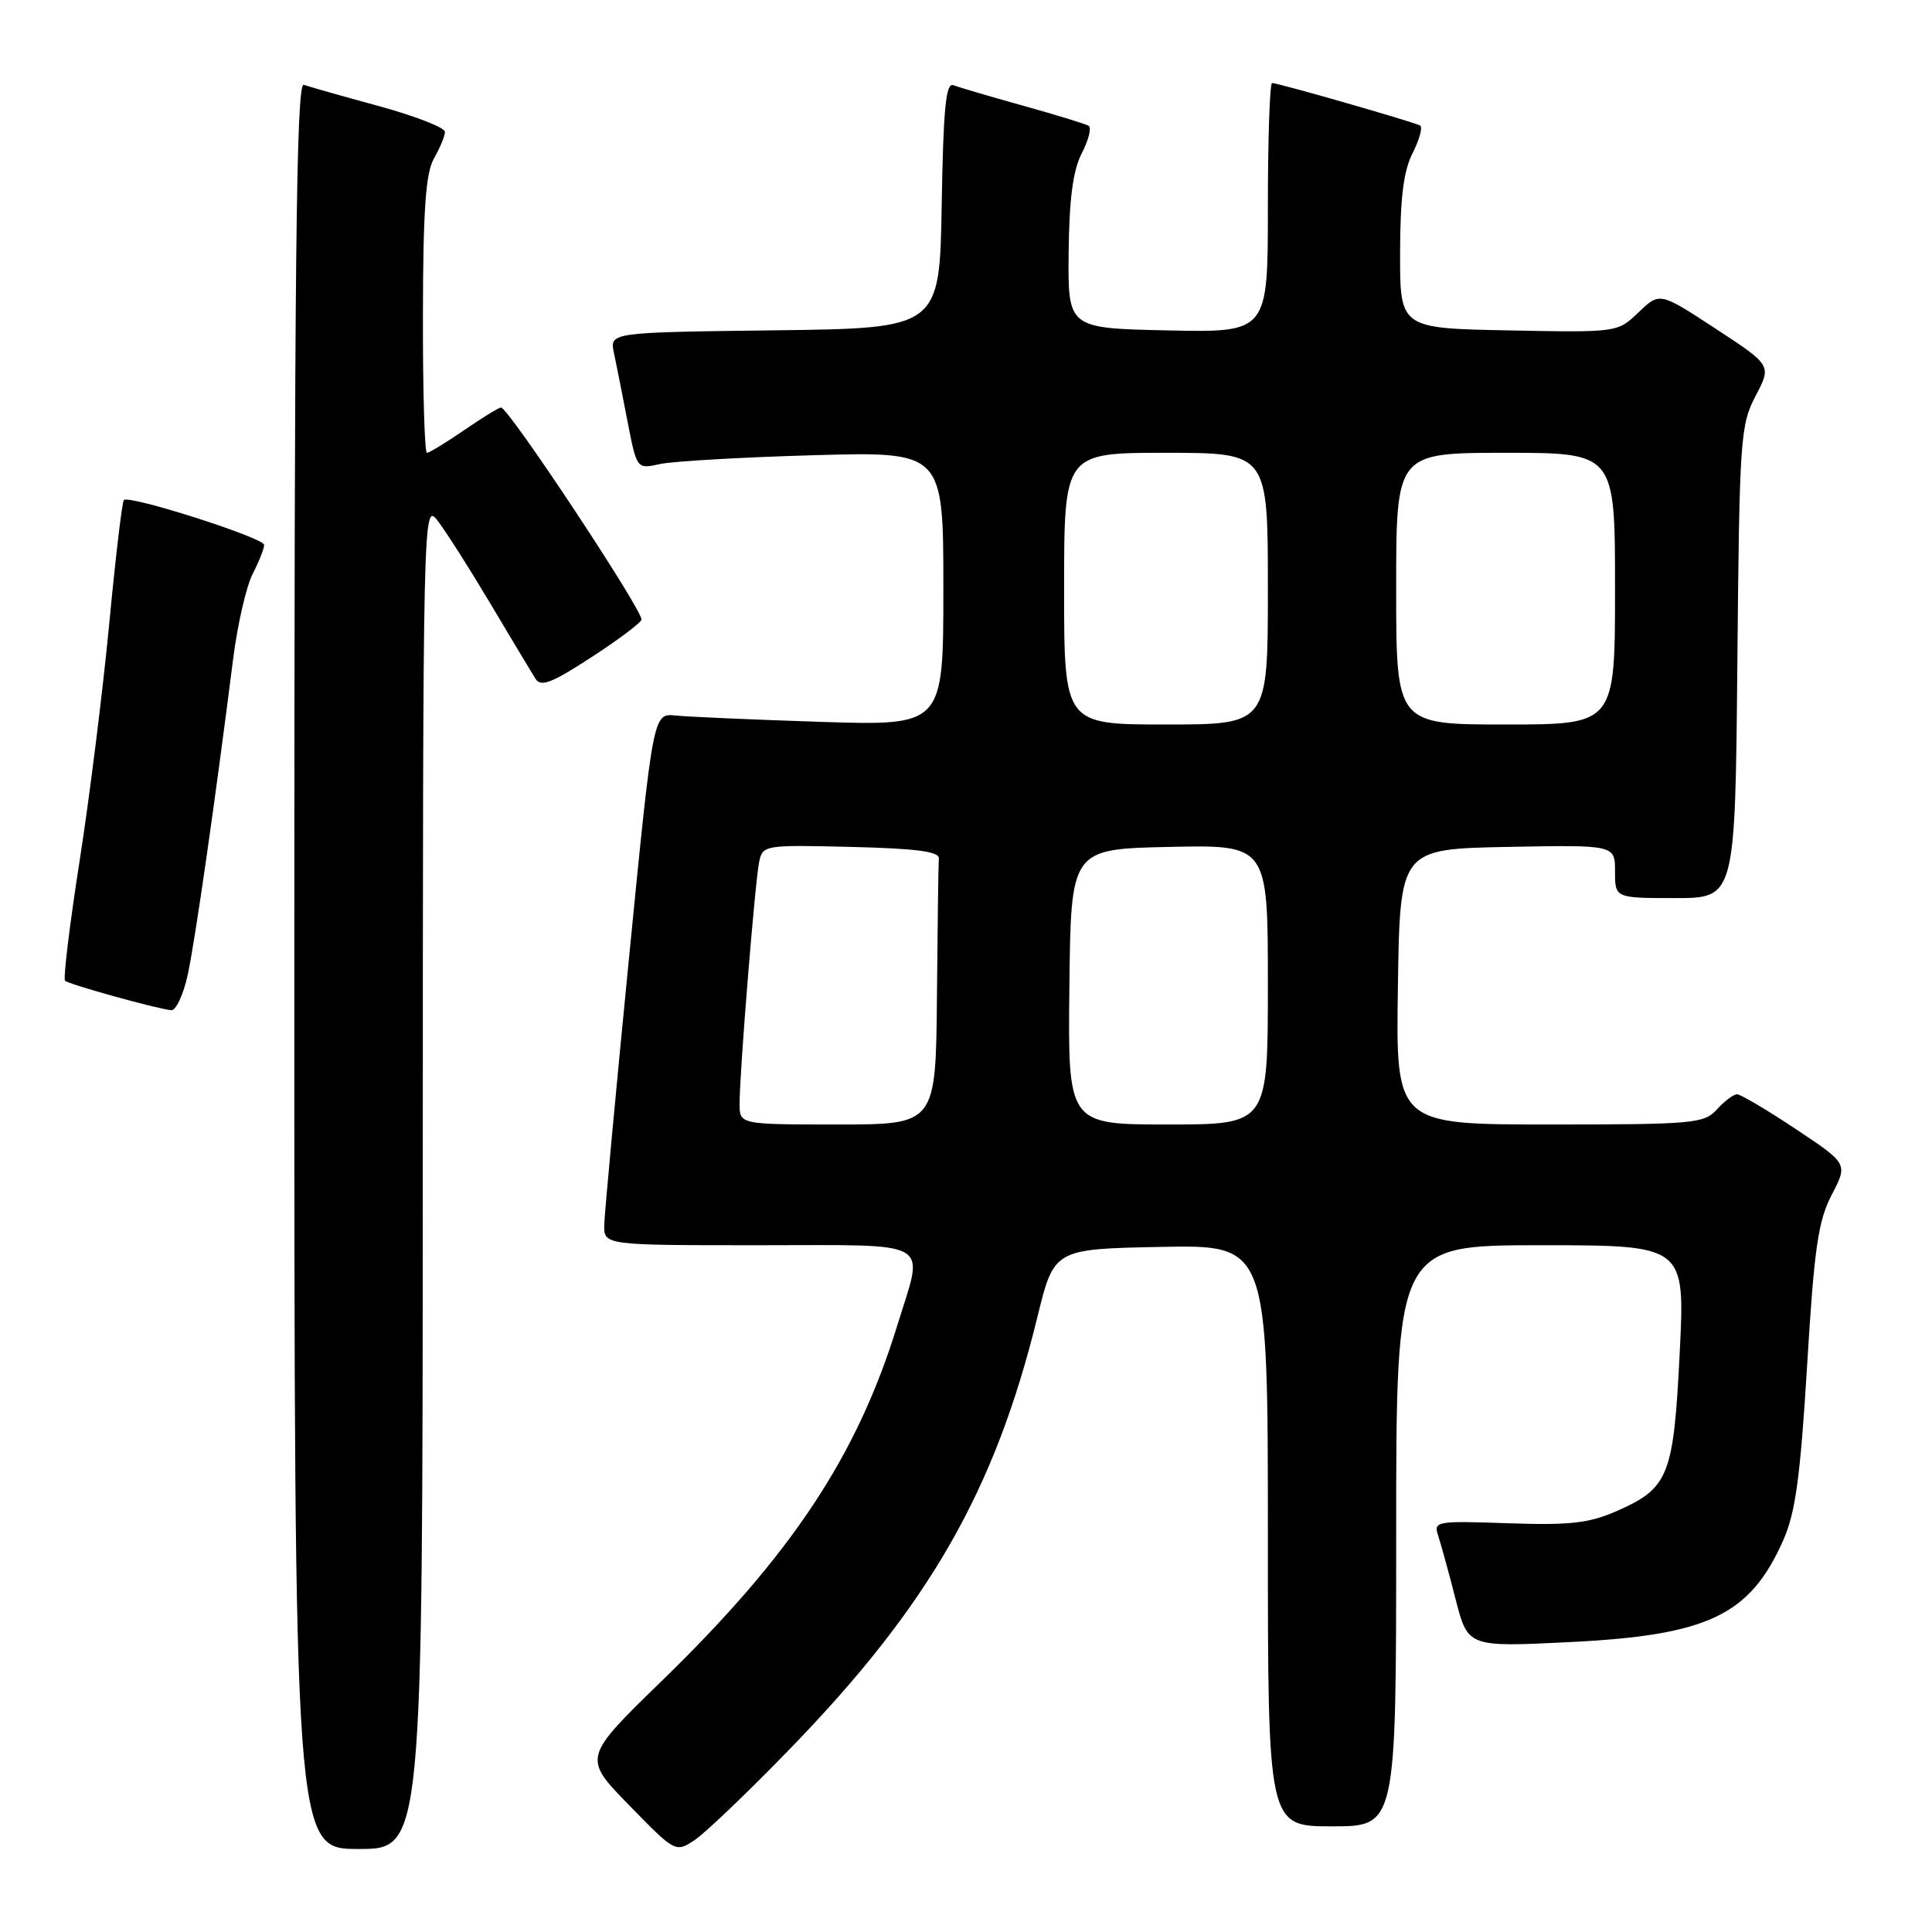 <?xml version="1.0" encoding="UTF-8" standalone="no"?>
<!DOCTYPE svg PUBLIC "-//W3C//DTD SVG 1.1//EN" "http://www.w3.org/Graphics/SVG/1.1/DTD/svg11.dtd" >
<svg xmlns="http://www.w3.org/2000/svg" xmlns:xlink="http://www.w3.org/1999/xlink" version="1.1" viewBox="0 0 256 256">
 <g >
 <path fill="currentColor"
d=" M 104.56 231.85 C 123.09 212.77 131.81 197.59 137.46 174.51 C 139.67 165.50 139.67 165.50 153.84 165.22 C 168.00 164.95 168.00 164.95 168.00 203.47 C 168.00 242.00 168.00 242.00 176.50 242.00 C 185.00 242.00 185.00 242.00 185.00 203.50 C 185.00 165.00 185.00 165.00 204.14 165.00 C 223.28 165.00 223.28 165.00 222.57 179.25 C 221.76 195.56 221.12 197.17 214.32 200.18 C 210.56 201.84 208.12 202.12 199.85 201.84 C 190.27 201.51 189.92 201.57 190.57 203.50 C 190.93 204.60 191.97 208.37 192.87 211.88 C 194.50 218.25 194.50 218.25 207.93 217.59 C 226.33 216.69 231.87 214.05 236.29 204.09 C 237.91 200.44 238.55 195.72 239.45 180.97 C 240.39 165.37 240.91 161.79 242.71 158.32 C 244.86 154.20 244.86 154.20 237.94 149.60 C 234.14 147.07 230.64 145.00 230.17 145.00 C 229.70 145.00 228.50 145.90 227.50 147.00 C 225.80 148.88 224.42 149.00 205.32 149.00 C 184.95 149.00 184.95 149.00 185.23 130.75 C 185.50 112.50 185.50 112.50 199.75 112.22 C 214.00 111.95 214.00 111.95 214.00 115.47 C 214.00 119.00 214.00 119.00 221.96 119.00 C 229.92 119.00 229.92 119.00 230.21 87.75 C 230.48 58.12 230.61 56.29 232.63 52.46 C 234.75 48.41 234.75 48.41 227.34 43.56 C 219.92 38.70 219.92 38.70 217.12 41.38 C 214.33 44.06 214.33 44.06 199.92 43.78 C 185.50 43.50 185.50 43.50 185.52 33.50 C 185.53 26.20 185.98 22.62 187.19 20.26 C 188.09 18.48 188.54 16.84 188.17 16.63 C 187.37 16.17 169.37 11.00 168.56 11.00 C 168.25 11.00 168.00 18.44 168.00 27.53 C 168.00 44.06 168.00 44.06 154.75 43.78 C 141.50 43.50 141.50 43.50 141.60 33.49 C 141.68 26.31 142.17 22.57 143.35 20.29 C 144.25 18.54 144.66 16.91 144.25 16.67 C 143.84 16.42 139.92 15.22 135.55 14.00 C 131.17 12.78 127.02 11.56 126.32 11.29 C 125.33 10.91 124.99 14.42 124.78 27.15 C 124.50 43.50 124.50 43.50 102.64 43.77 C 80.77 44.04 80.77 44.04 81.35 46.77 C 81.67 48.27 82.48 52.35 83.15 55.84 C 84.38 62.17 84.38 62.17 87.44 61.49 C 89.12 61.12 98.26 60.59 107.75 60.32 C 125.00 59.83 125.00 59.83 125.00 78.00 C 125.00 96.17 125.00 96.17 108.75 95.65 C 99.81 95.36 91.16 94.98 89.52 94.81 C 86.54 94.50 86.54 94.50 83.34 127.00 C 81.58 144.88 80.11 160.74 80.07 162.25 C 80.00 165.00 80.00 165.00 100.50 165.00 C 124.10 165.00 122.46 164.05 118.89 175.64 C 113.57 192.92 104.90 206.00 87.72 222.70 C 77.22 232.91 77.22 232.91 83.36 239.20 C 89.44 245.44 89.52 245.48 92.00 243.85 C 93.38 242.95 99.03 237.55 104.56 231.85 Z  M 56.02 155.75 C 56.04 67.18 56.06 66.52 57.99 69.00 C 59.06 70.38 62.21 75.33 64.99 80.00 C 67.77 84.67 70.45 89.14 70.94 89.92 C 71.66 91.08 73.08 90.53 78.42 87.05 C 82.04 84.70 85.00 82.46 85.00 82.09 C 85.00 80.62 67.37 54.00 66.39 54.00 C 66.10 54.00 63.90 55.35 61.50 57.00 C 59.10 58.65 56.88 60.00 56.57 60.00 C 56.26 60.00 56.02 51.79 56.04 41.75 C 56.06 27.81 56.41 22.91 57.50 21.00 C 58.29 19.62 58.95 18.04 58.96 17.48 C 58.98 16.92 55.06 15.39 50.25 14.07 C 45.44 12.76 40.94 11.48 40.25 11.24 C 39.25 10.88 39.00 34.63 39.00 127.89 C 39.00 245.00 39.00 245.00 47.50 245.00 C 56.00 245.00 56.00 245.00 56.02 155.75 Z  M 24.89 129.10 C 25.87 124.52 28.48 106.36 30.90 87.25 C 31.48 82.71 32.64 77.67 33.48 76.05 C 34.31 74.43 35.00 72.70 35.00 72.20 C 35.00 71.27 17.12 65.55 16.41 66.26 C 16.18 66.49 15.30 73.92 14.46 82.79 C 13.61 91.65 11.85 105.78 10.53 114.19 C 9.22 122.60 8.36 129.69 8.62 129.95 C 9.09 130.43 20.50 133.60 22.67 133.86 C 23.31 133.94 24.31 131.79 24.89 129.10 Z  M 98.00 146.25 C 97.99 142.21 100.04 116.88 100.59 114.22 C 101.05 111.98 101.27 111.94 112.78 112.22 C 121.41 112.43 124.47 112.83 124.40 113.75 C 124.34 114.44 124.23 122.65 124.15 132.00 C 124.00 149.00 124.00 149.00 111.00 149.00 C 98.00 149.00 98.00 149.00 98.00 146.25 Z  M 141.70 130.75 C 141.90 112.50 141.90 112.50 154.95 112.22 C 168.00 111.94 168.00 111.94 168.00 130.47 C 168.00 149.00 168.00 149.00 154.75 149.00 C 141.50 149.00 141.50 149.00 141.70 130.75 Z  M 141.00 78.00 C 141.00 60.00 141.00 60.00 154.50 60.00 C 168.00 60.00 168.00 60.00 168.00 78.00 C 168.00 96.00 168.00 96.00 154.50 96.00 C 141.00 96.00 141.00 96.00 141.00 78.00 Z  M 185.00 78.00 C 185.00 60.00 185.00 60.00 199.50 60.00 C 214.00 60.00 214.00 60.00 214.00 78.00 C 214.00 96.00 214.00 96.00 199.50 96.00 C 185.00 96.00 185.00 96.00 185.00 78.00 Z "/>
</g>
</svg>